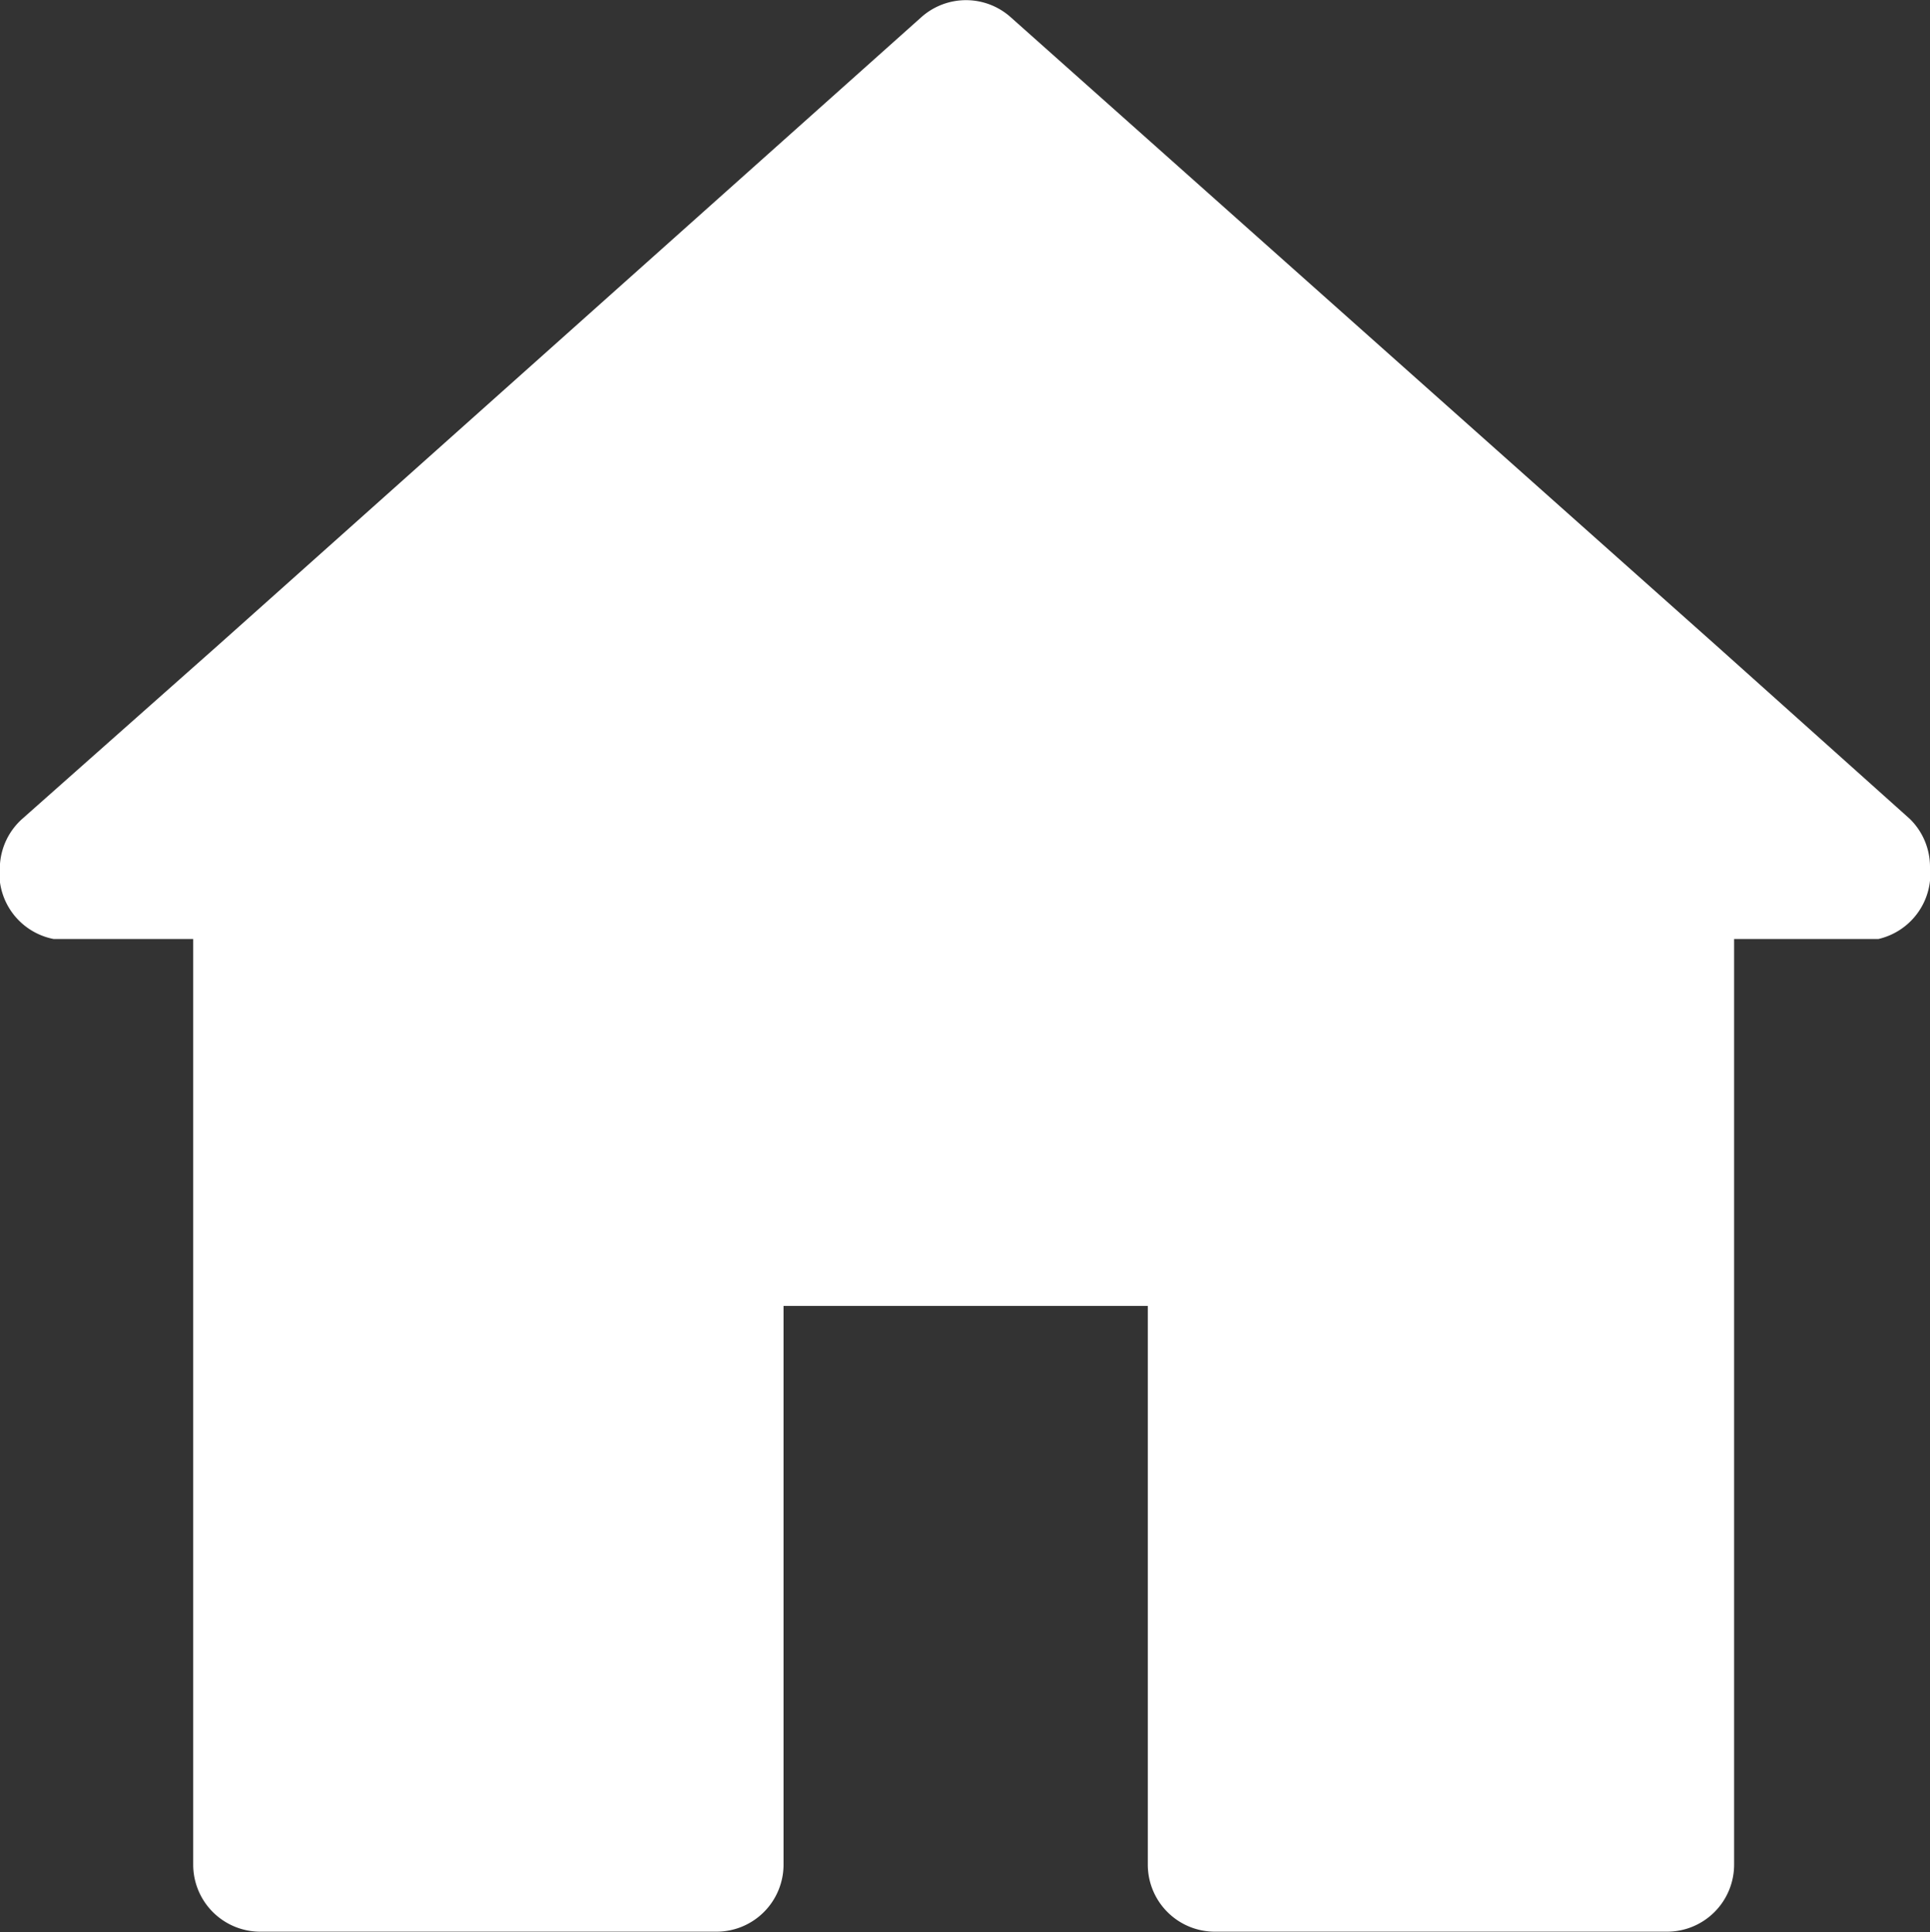 <svg xmlns="http://www.w3.org/2000/svg" viewBox="0 0 28.77 28.81"><rect x="0" y="0" width="28.77" height="28.81" fill="#333333" stroke="none"/><defs><style>.b2c04873-02eb-4b12-bd1c-3ec7efb1b434{fill:#fff;}</style></defs><title>Recurso 10</title><g id="abc8b205-031f-4444-b3b7-ba0413a5275f" data-name="Capa 2"><g id="ac79b351-3d0d-45b8-b773-ef88f45623c8" data-name="Capa 1"><path class="b2c04873-02eb-4b12-bd1c-3ec7efb1b434" d="M28.77,12.92a1,1,0,0,0-.3-.71L25.59,9.63h0L15.07.26a1,1,0,0,0-1.34,0L3.24,9.63h0L.33,12.21a1,1,0,0,0-.33.67A1,1,0,0,0,.8,14s2,0,2.08,0V27.8a1,1,0,0,0,1,1h6.8a1,1,0,0,0,1-1V19.47h5.43V27.8a1,1,0,0,0,1,1h6.74a1,1,0,0,0,1-1V14H28A1,1,0,0,0,28.77,12.92Z"/></g></g></svg>